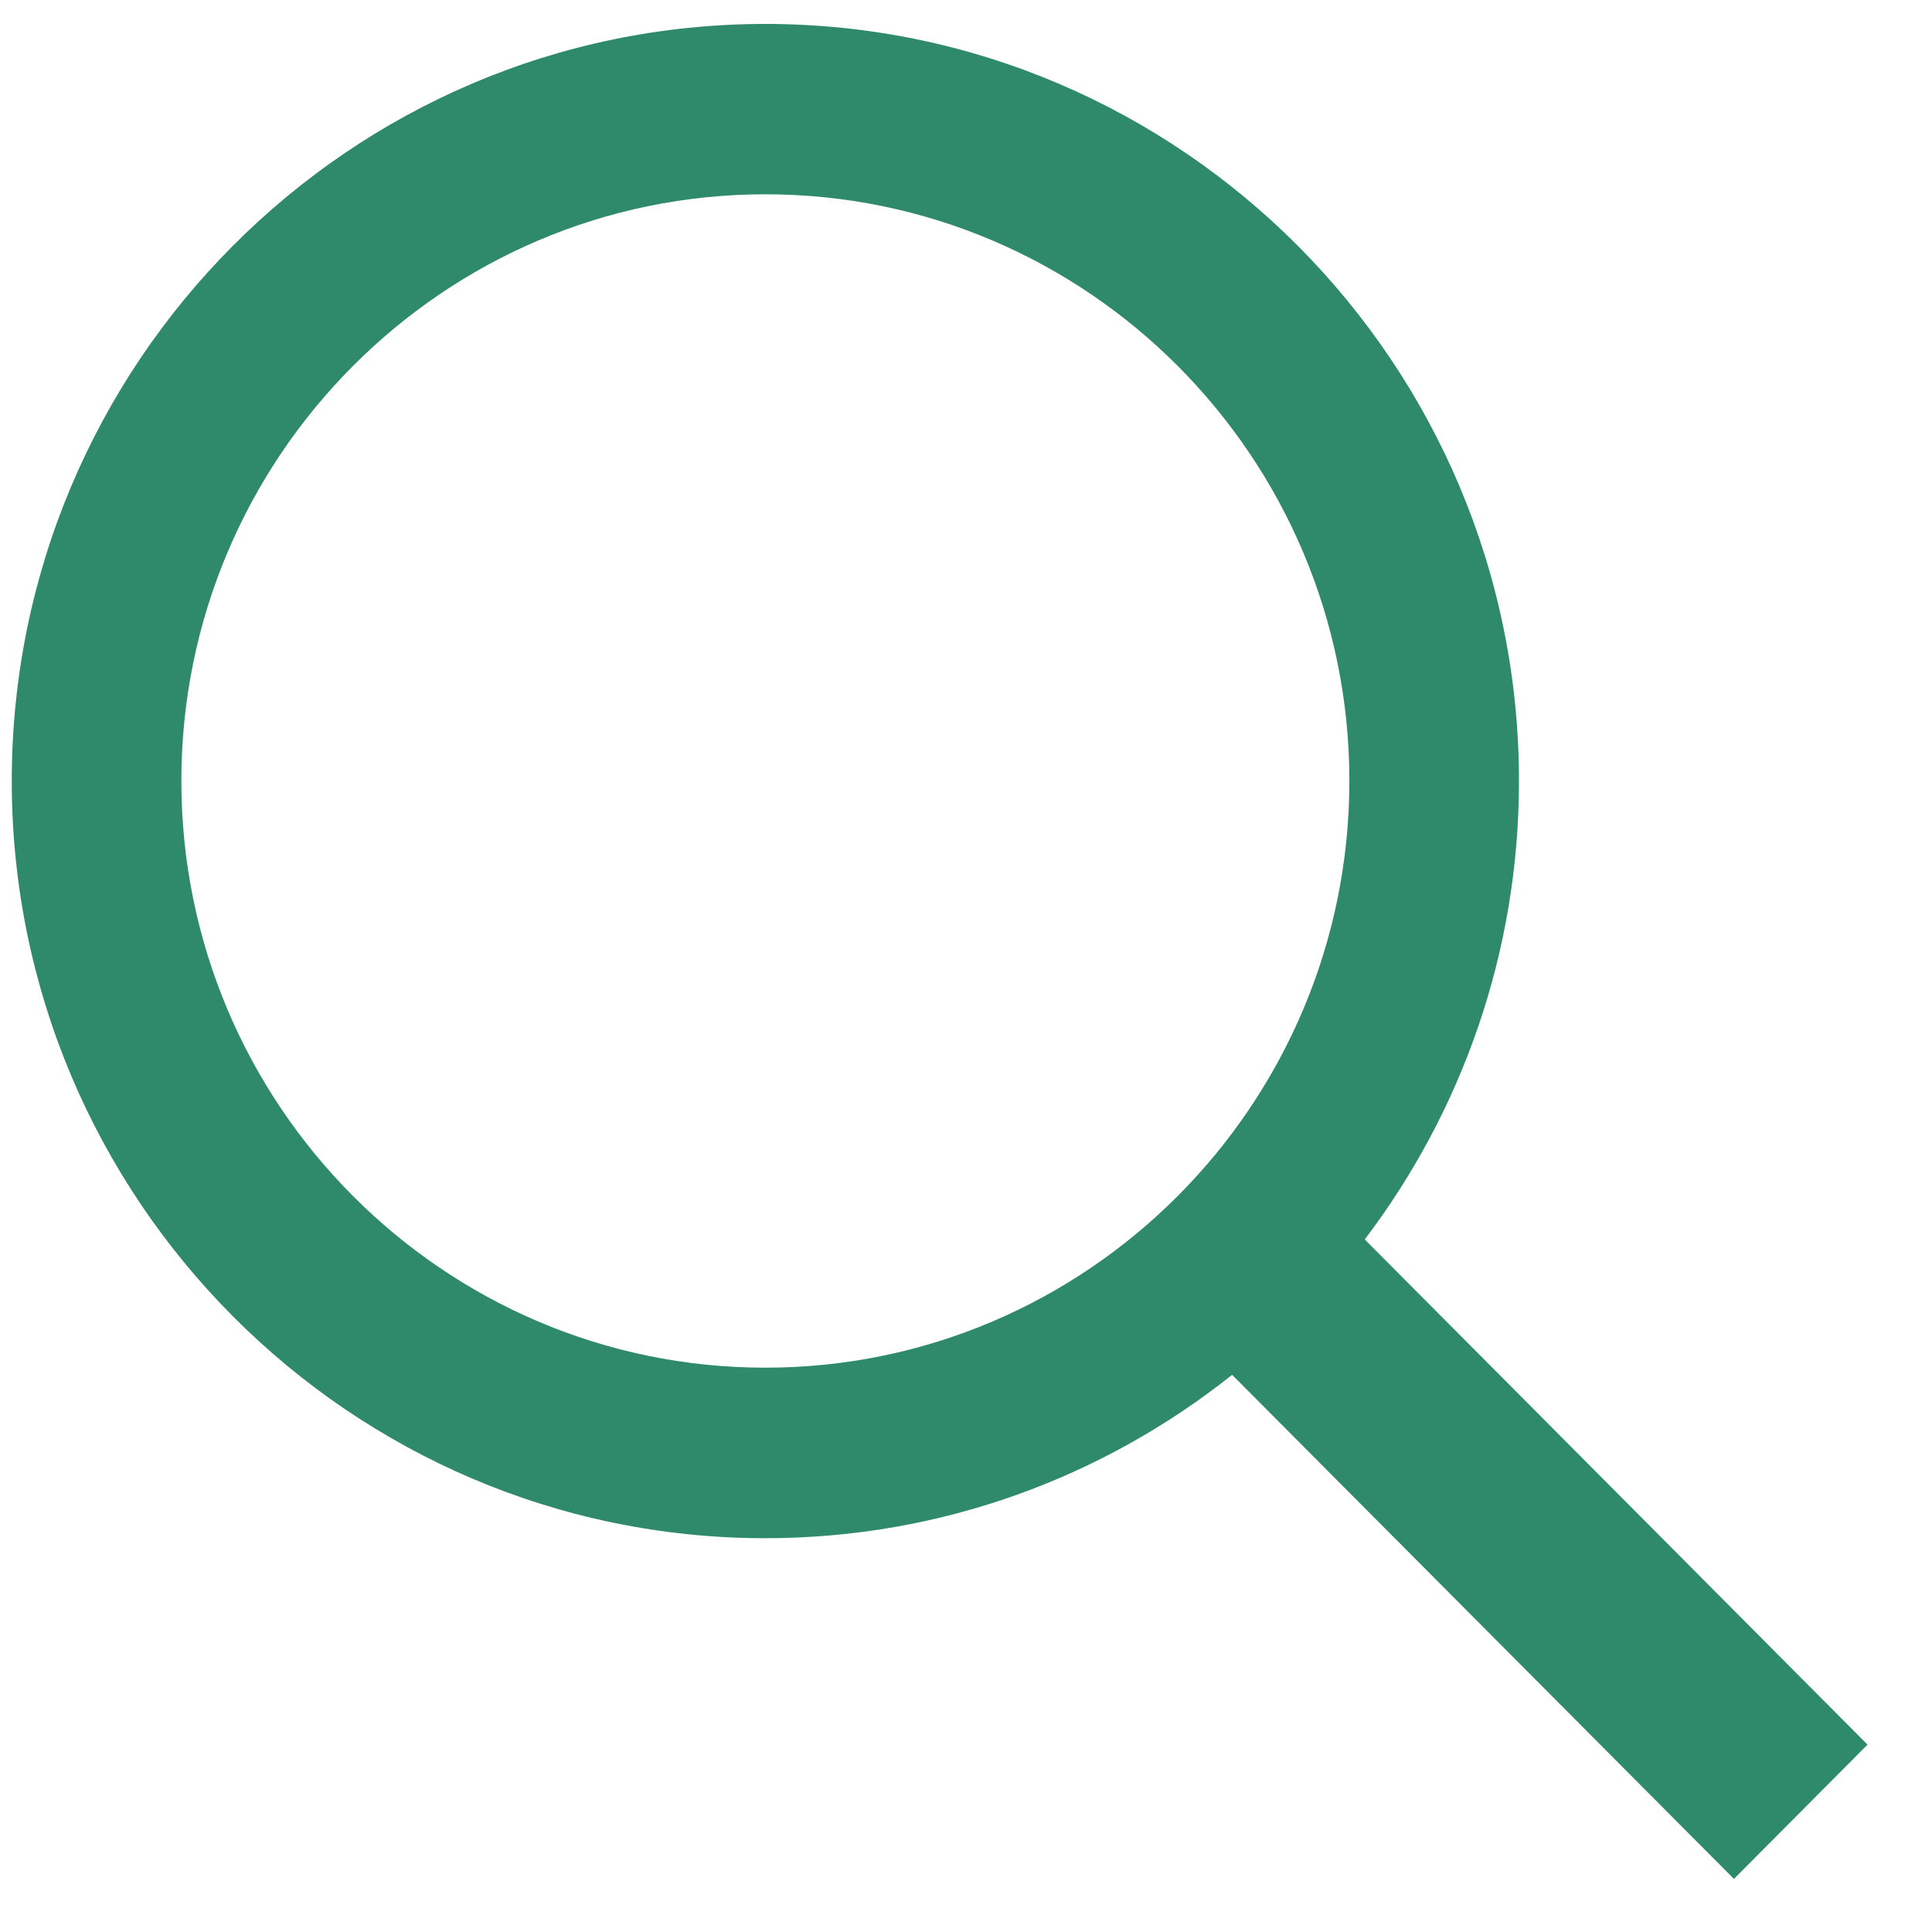 <svg xmlns="http://www.w3.org/2000/svg" width="23" height="23" viewBox="0 0 23 23">
    <g fill="none" fill-rule="evenodd">
        <g fill="#2F8A6C" fill-rule="nonzero">
            <g>
                <g>
                    <g>
                        <path d="M22.093 20.49l-5.986-6.015c1.15-1.516 1.836-3.408 1.836-5.458 0-4.968-4.025-9.012-8.972-9.012C4.024.005 0 4.049 0 9.017c0 4.97 4.024 9.015 8.971 9.015 2.098 0 4.028-.728 5.557-1.945l5.974 6.001 1.591-1.599zM8.971 16.002c-3.833 0-6.952-3.133-6.952-6.986 0-3.85 3.12-6.983 6.952-6.983 3.834 0 6.953 3.134 6.953 6.983 0 3.853-3.12 6.986-6.953 6.986z" transform="translate(-996 -536) translate(298.054 518.73) translate(668.836) translate(29.25 17.55)"/>
                    </g>
                </g>
            </g>
        </g>
    </g>
</svg>
